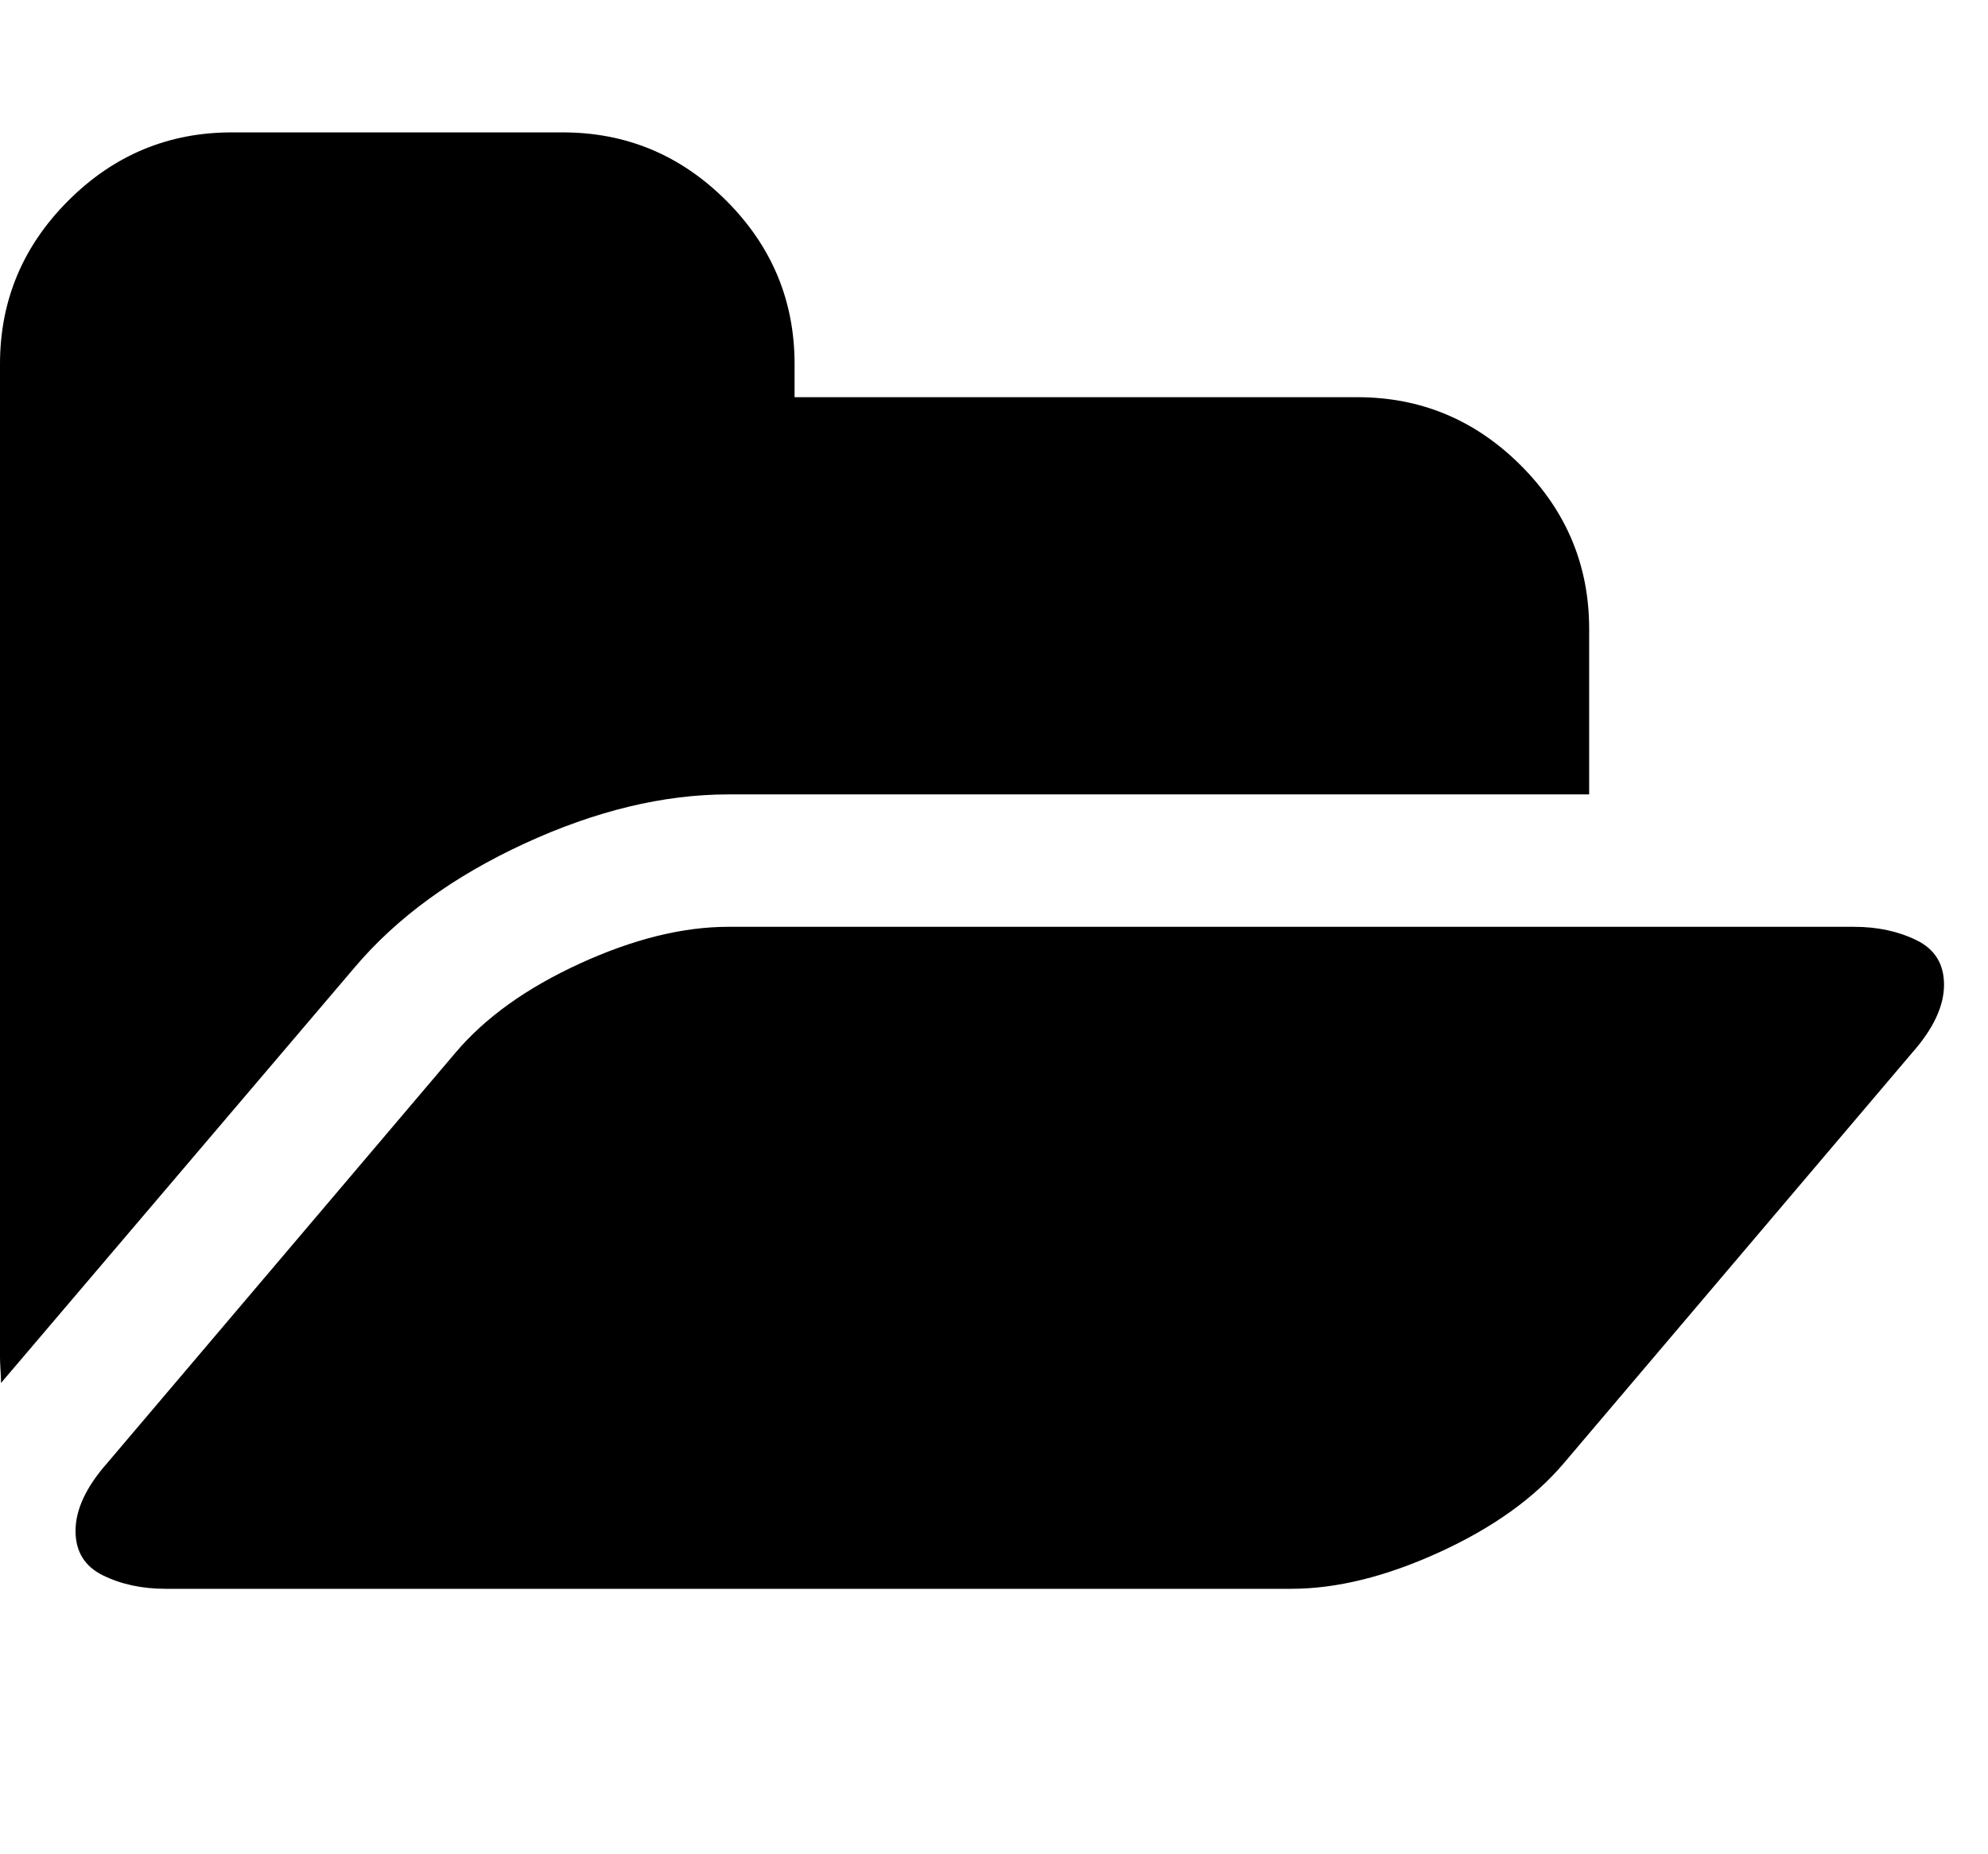 <?xml version="1.0" encoding="utf-8"?>
<!-- Generated by IcoMoon.io -->
<!DOCTYPE svg PUBLIC "-//W3C//DTD SVG 1.1//EN" "http://www.w3.org/Graphics/SVG/1.1/DTD/svg11.dtd">
<svg version="1.1" xmlns="http://www.w3.org/2000/svg" xmlns:xlink="http://www.w3.org/1999/xlink" width="549" height="512" viewBox="0 0 549 512">
<g>
</g>
	<path d="M536.857 272q0 8.857-8.857 18.857l-96 113.143q-12.286 14.572-34.428 24.714t-41 10.143h-310.857q-9.715 0-17.285-3.714t-7.572-12.286q0-8.857 8.857-18.857l96-113.143q12.286-14.572 34.428-24.714t41-10.143h310.857q9.715 0 17.285 3.715t7.572 12.286zM438.857 173.714v45.714h-237.714q-26.857 0-56.286 13.572t-46.857 34.143l-97.714 114.858q0-1.143-0.143-3.572t-0.143-3.572v-274.286q0-26.285 18.857-45.143t45.143-18.857h91.429q26.286 0 45.143 18.857t18.857 45.143v9.143h155.429q26.286 0 45.143 18.857t18.857 45.143z" fill="#000000" />
</svg>
